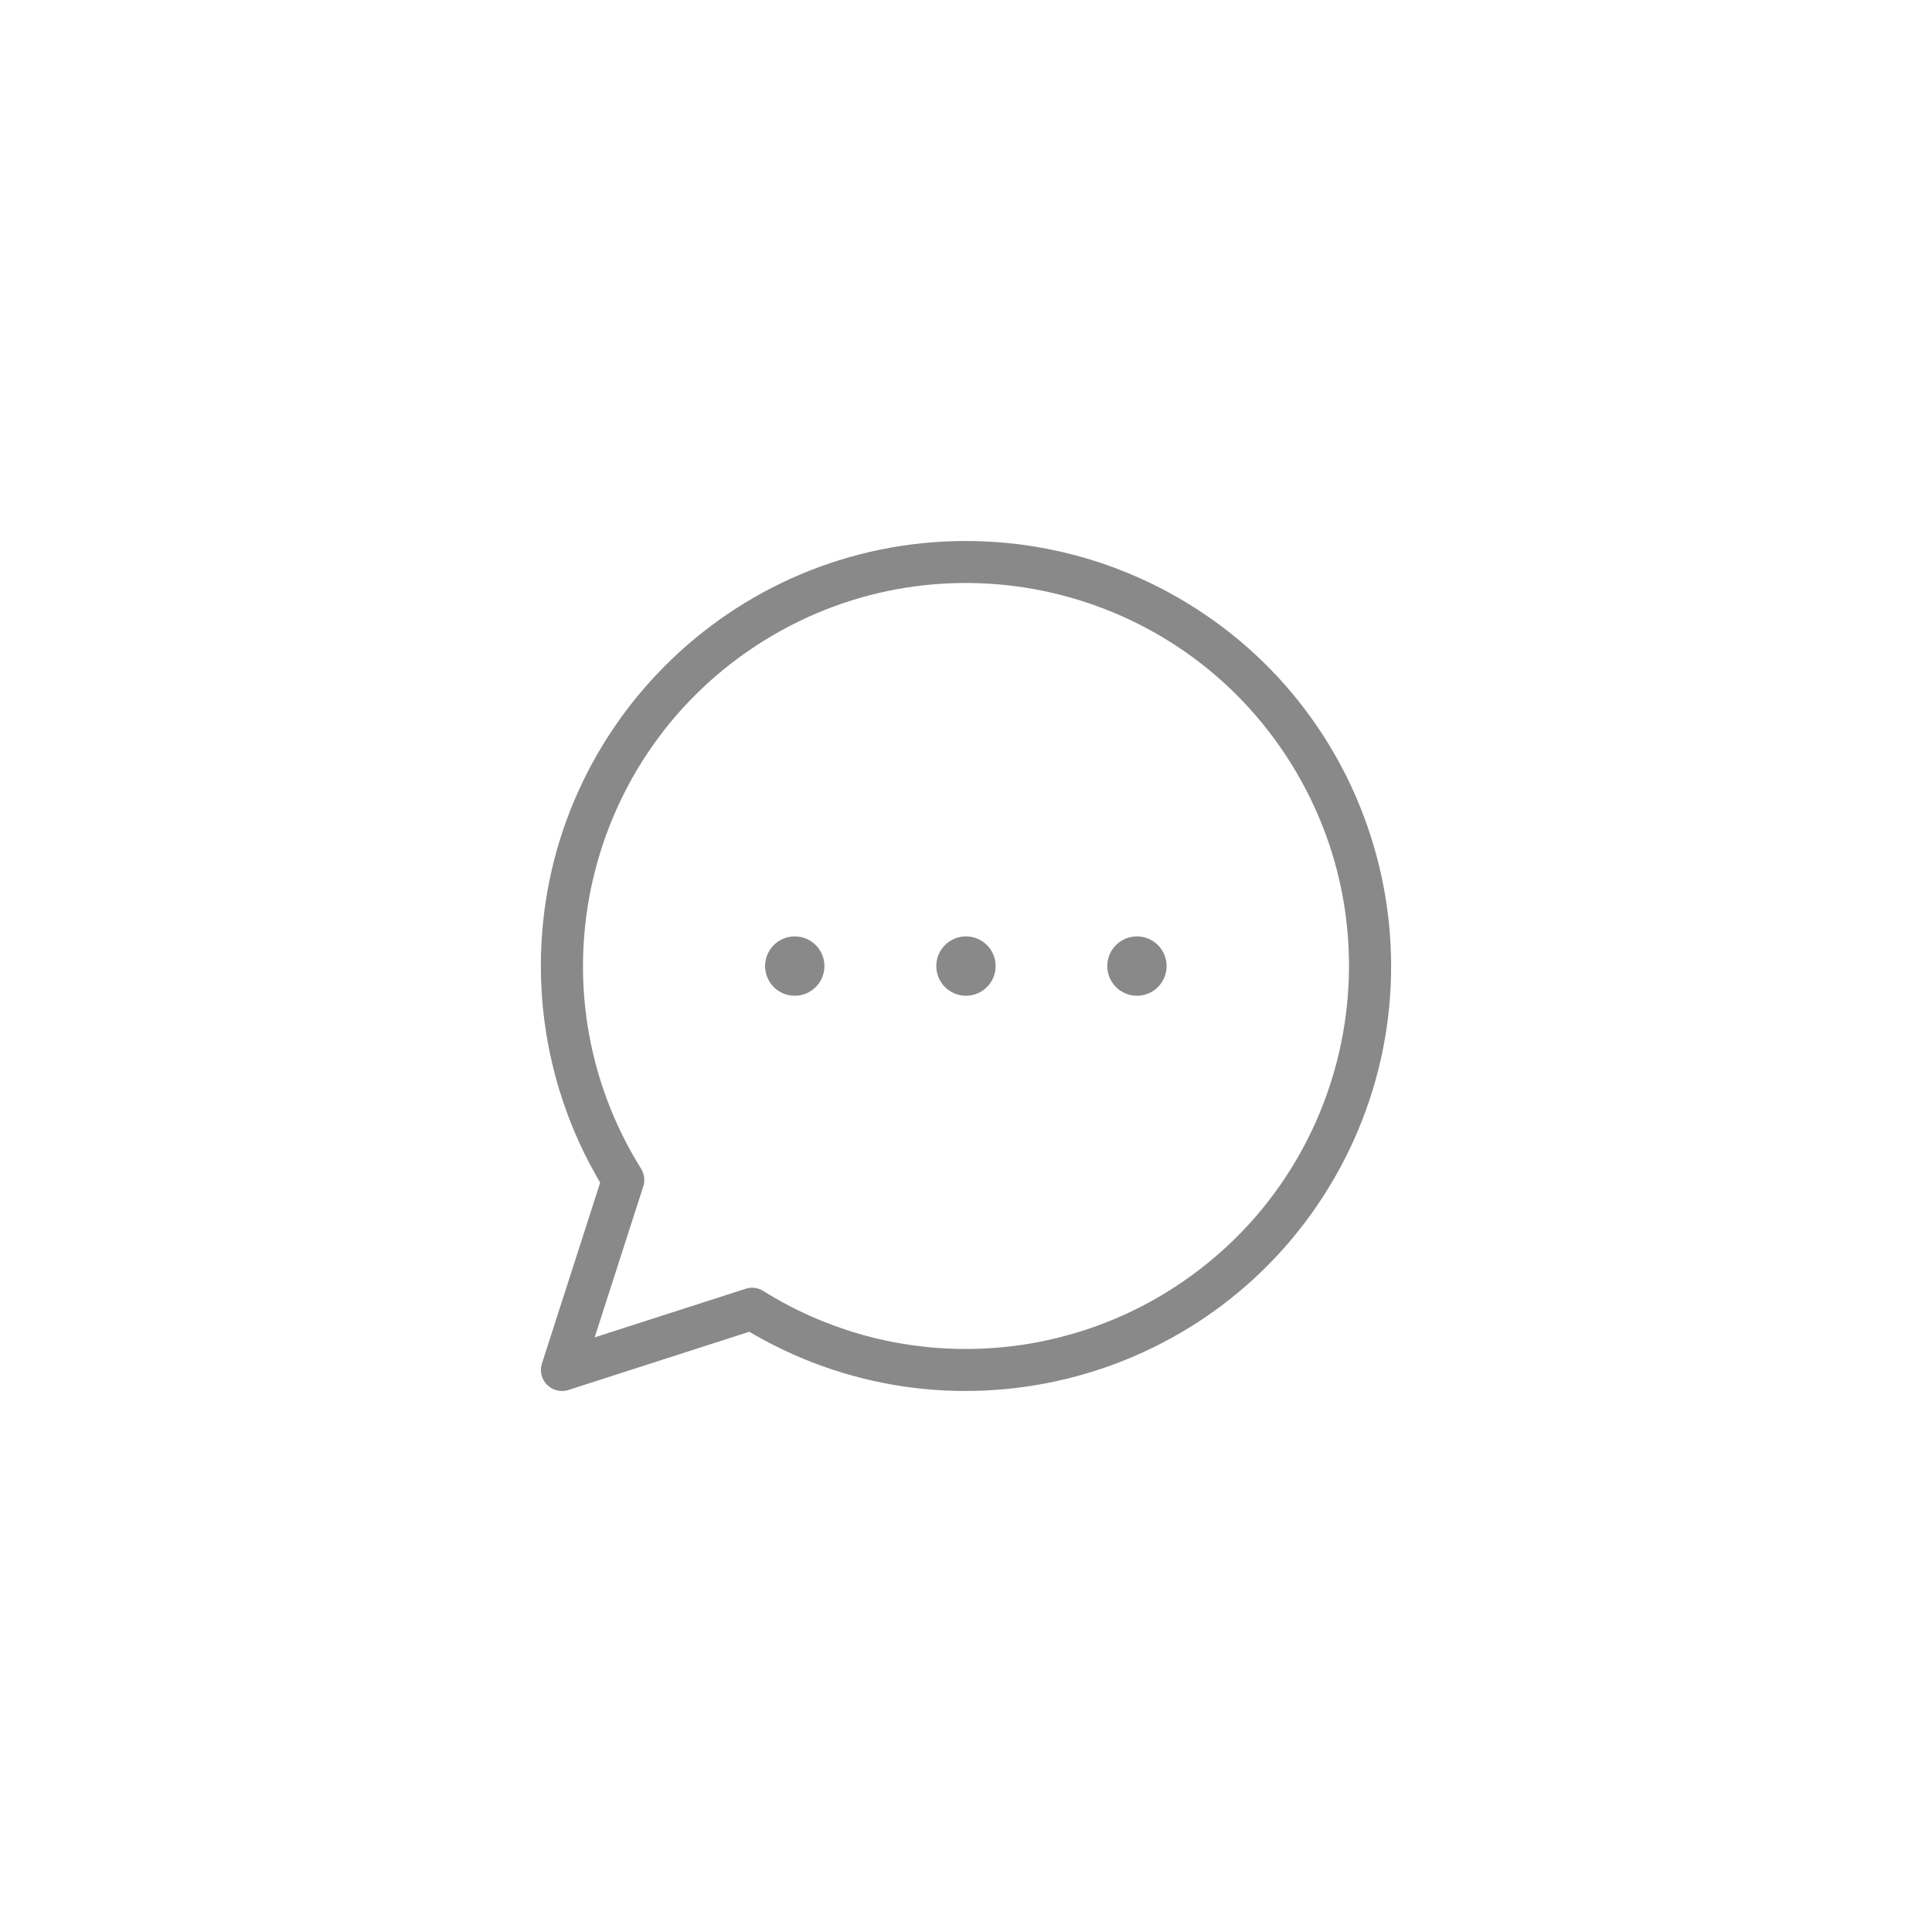 <?xml version="1.0" encoding="utf-8"?>
<!-- Generator: Adobe Illustrator 25.3.1, SVG Export Plug-In . SVG Version: 6.00 Build 0)  -->
<svg version="1.1" id="레이어_1" xmlns="http://www.w3.org/2000/svg" xmlns:xlink="http://www.w3.org/1999/xlink" x="0px"
	 y="0px" viewBox="0 0 50 50" style="enable-background:new 0 0 50 50;" xml:space="preserve">
<style type="text/css">
	.st0{fill:#898989;}
</style>
<g id="그룹_402" transform="translate(-287.739 -410.239)">
	<path id="패스_341" class="st0" d="M322.279,440.717c3.025-5.269,1.206-11.992-4.063-15.017
		c-1.667-0.957-3.556-1.461-5.478-1.46l0,0c-6.075-0.001-11.001,4.923-11.002,10.998
		c-0,1.922,0.503,3.811,1.46,5.478l0.075,0.13l-1.506,4.679
		c-0.093,0.286,0.064,0.594,0.351,0.686c0.109,0.035,0.227,0.035,0.336-0l4.678-1.506l0.13,0.076
		C312.532,447.797,319.249,445.979,322.279,440.717z M307.036,443.592l-3.907,1.258l1.258-3.907
		c0.05-0.154,0.029-0.321-0.057-0.458c-2.897-4.644-1.481-10.757,3.163-13.655
		c4.644-2.897,10.757-1.481,13.655,3.163c2.897,4.644,1.481,10.757-3.163,13.655
		c-1.574,0.982-3.392,1.502-5.247,1.502h-0.011c-1.851,0.001-3.665-0.519-5.234-1.5
		C307.357,443.563,307.189,443.541,307.036,443.592z"/>
	<circle id="타원_1" class="st0" cx="312.738" cy="435.241" r="0.768"/>
	<circle id="타원_2" class="st0" cx="308.307" cy="435.241" r="0.768"/>
	<path id="패스_342" class="st0" d="M317.931,435.241c0-0.424-0.344-0.768-0.768-0.768
		s-0.768,0.344-0.768,0.768c0,0.424,0.344,0.768,0.768,0.768S317.931,435.665,317.931,435.241
		L317.931,435.241z"/>
</g>
</svg>
